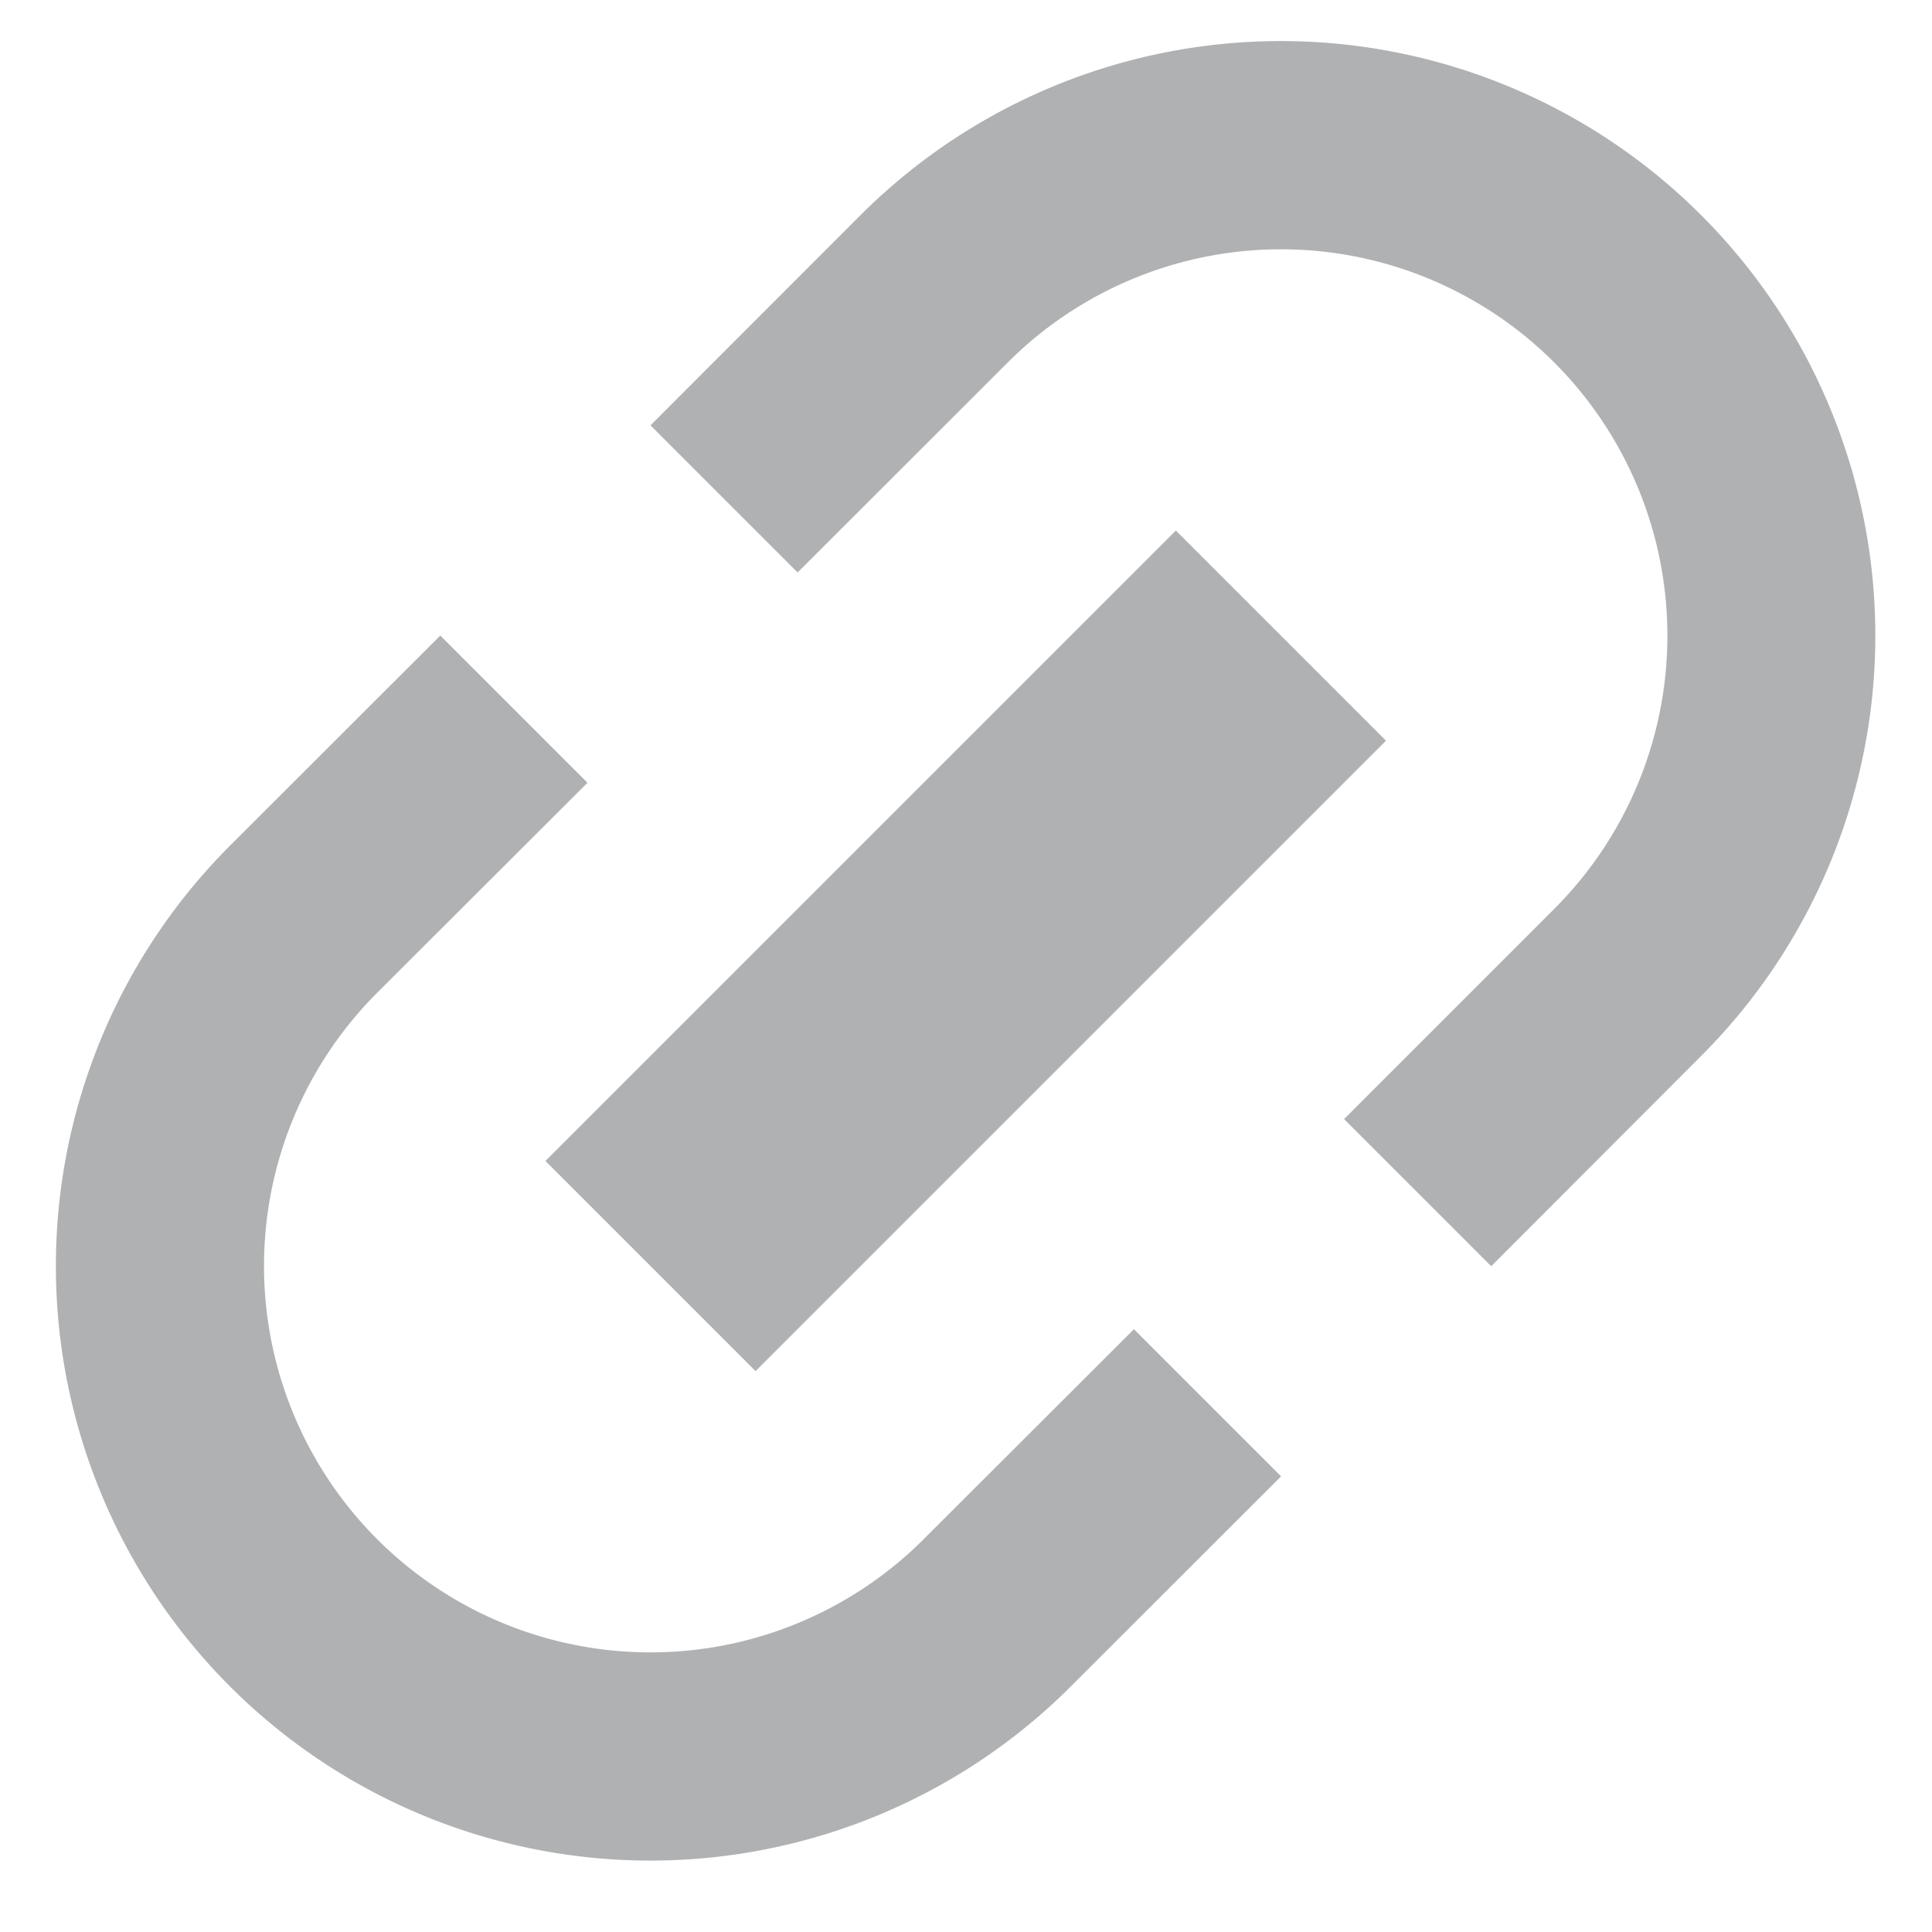 <svg xmlns="http://www.w3.org/2000/svg" width="13" height="13" viewBox="0 0 13 13"><rect id="frame" width="13" height="13" fill="none"/><g fill="#AFB1B3" fill-rule="evenodd"><path d="M2.963 4.277l.99.99L2.538 6.68a2.6 2.6 0 0 0 3.677 3.677L7.63 8.944l.99.99-1.415 1.414A4 4 0 1 1 1.548 5.69l1.415-1.414zm1.414-1.415L5.79 1.448a4 4 0 0 1 5.657 5.657L10.034 8.52l-.99-.99 1.414-1.414a2.6 2.6 0 1 0-3.677-3.677L5.367 3.852l-.99-.99z"/><path d="M3.67 7.812L7.912 3.57l1.414 1.414-4.242 4.242z"/></g></svg>